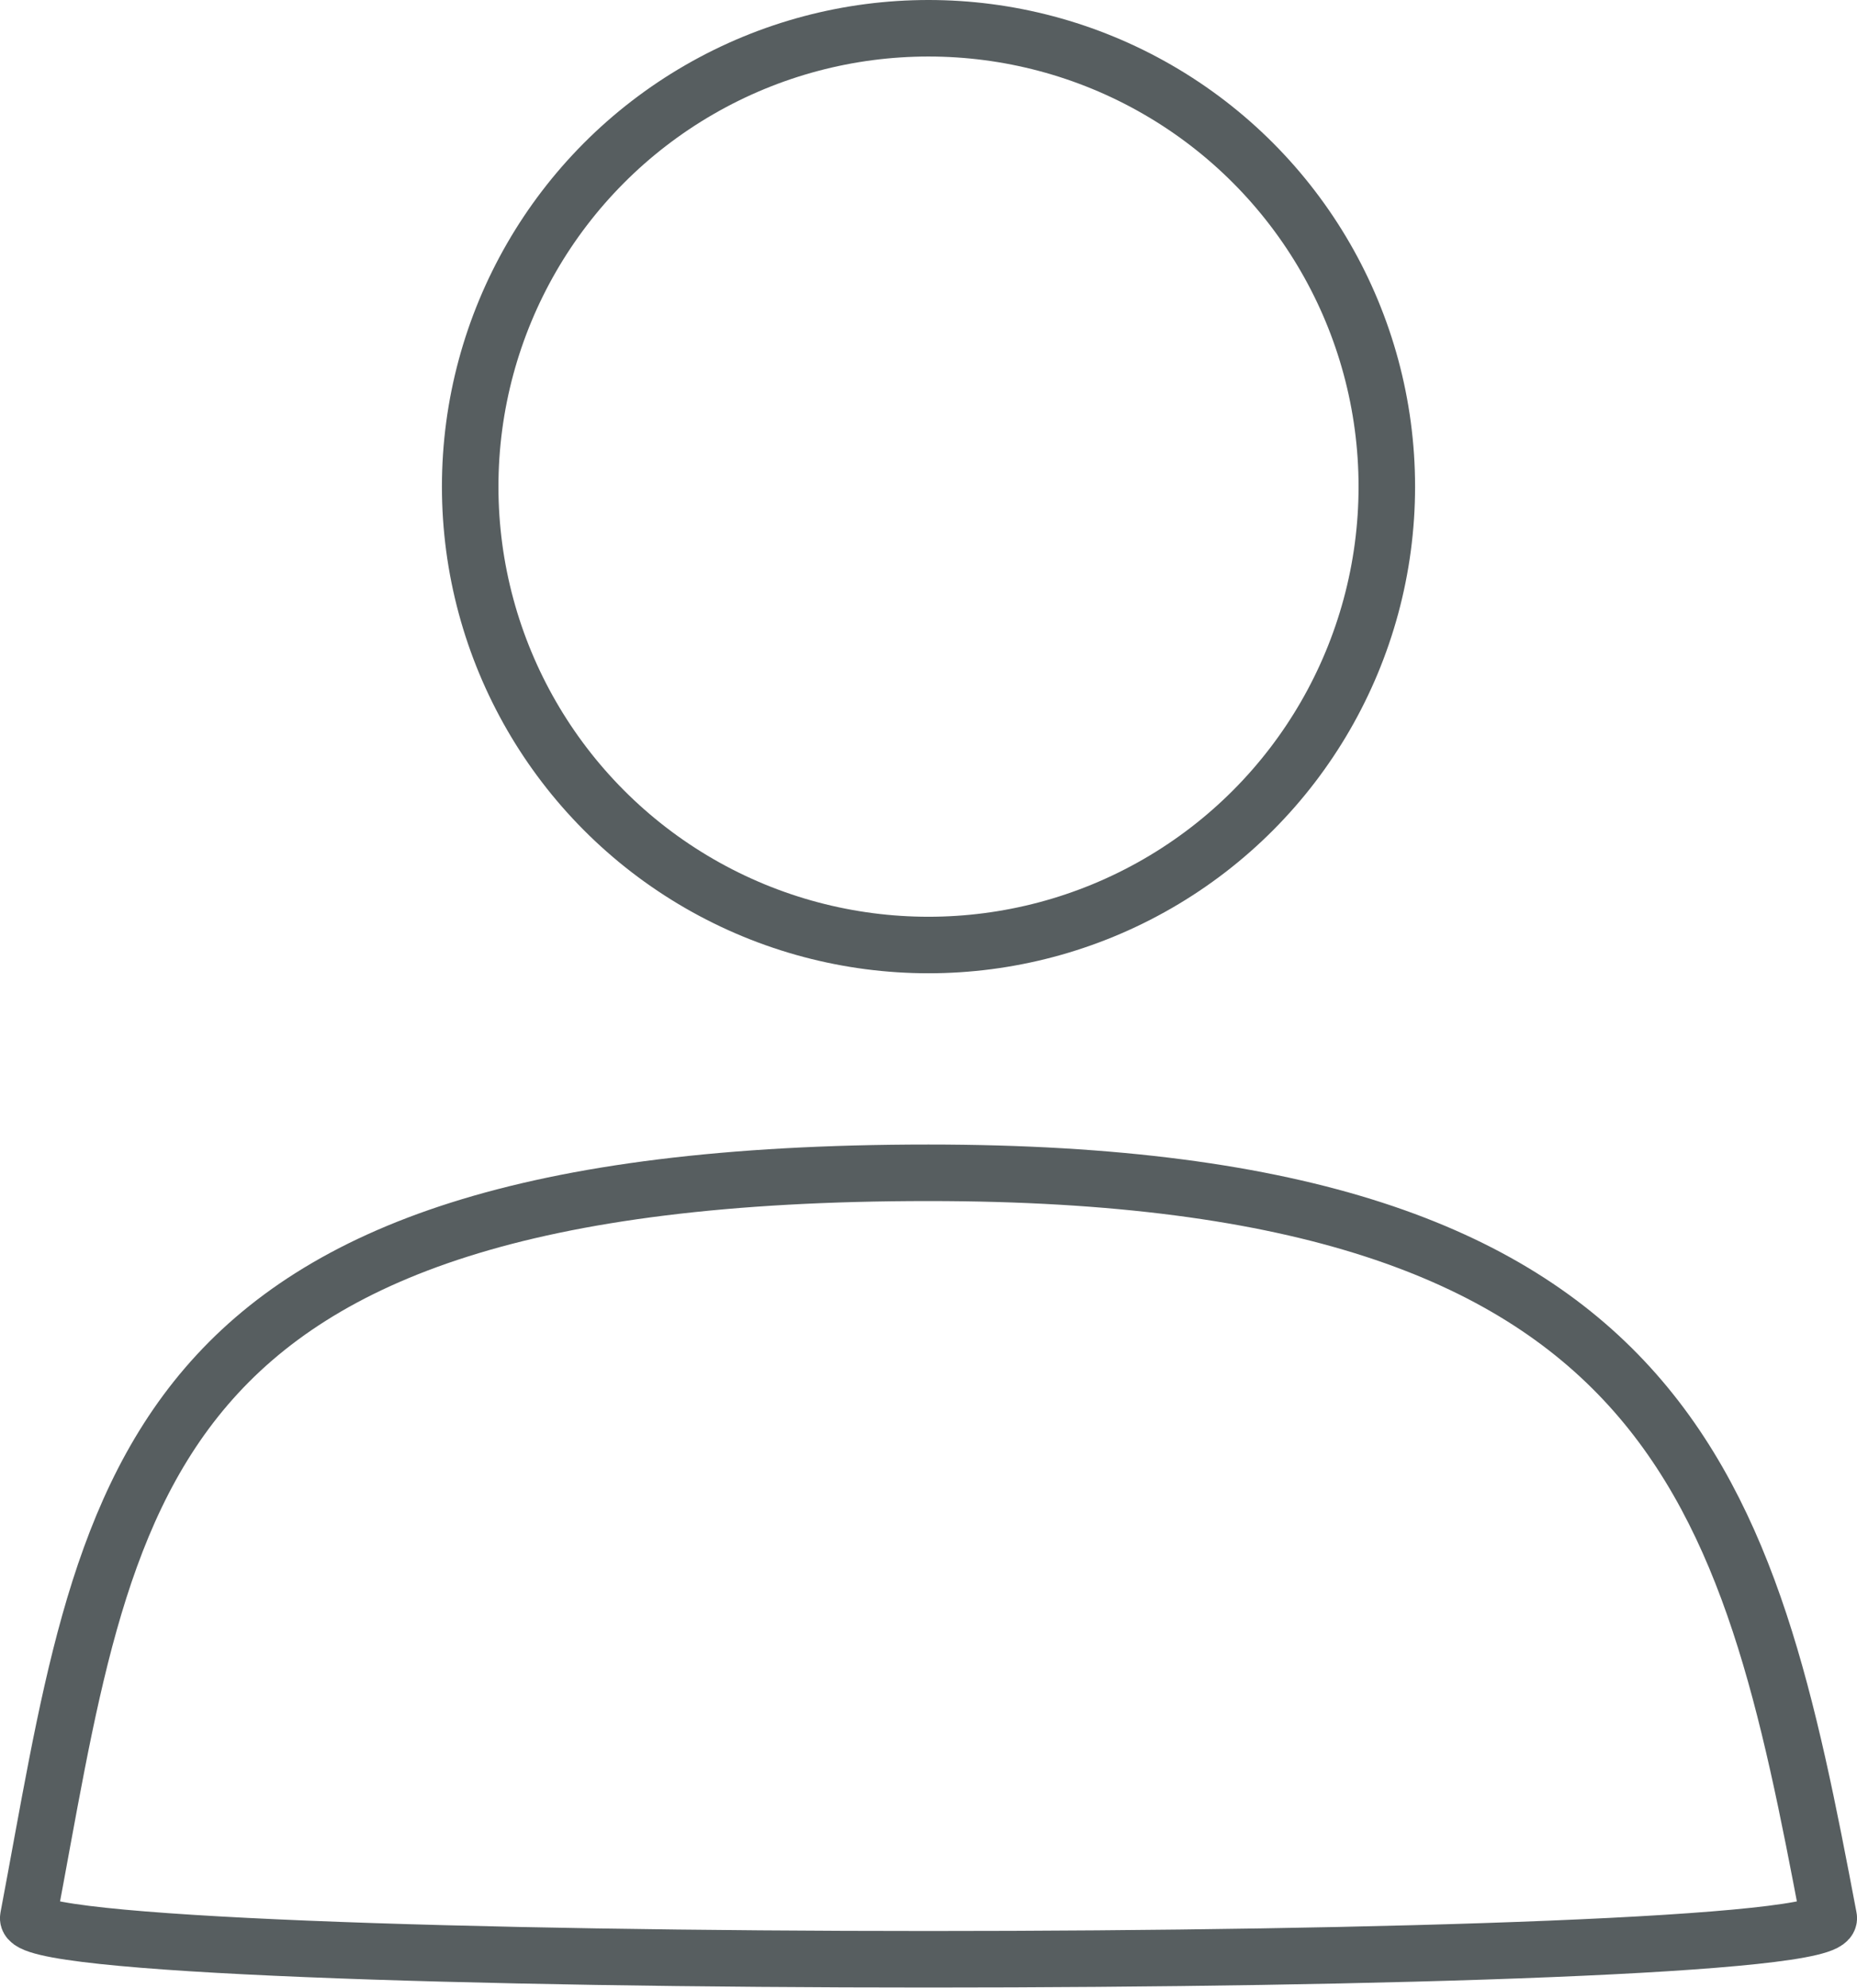 <svg xmlns="http://www.w3.org/2000/svg" viewBox="0 0 32.86 35.17"><defs><style>.cls-1{fill:none;stroke:#575e60;stroke-miterlimit:10;}</style></defs><title>Asset 2</title><g id="Layer_2" data-name="Layer 2"><g id="Layer_1-2" data-name="Layer 1"><path class="cls-1" d="M.5,33.93c1.42-7.5,1.68-13.18,15.93-13.18,13.25,0,14.51,5.68,15.93,13.18C32.55,34.91.31,34.91.5,33.93Z"/><circle class="cls-1" cx="16.43" cy="8.61" r="8.11"/></g></g></svg>